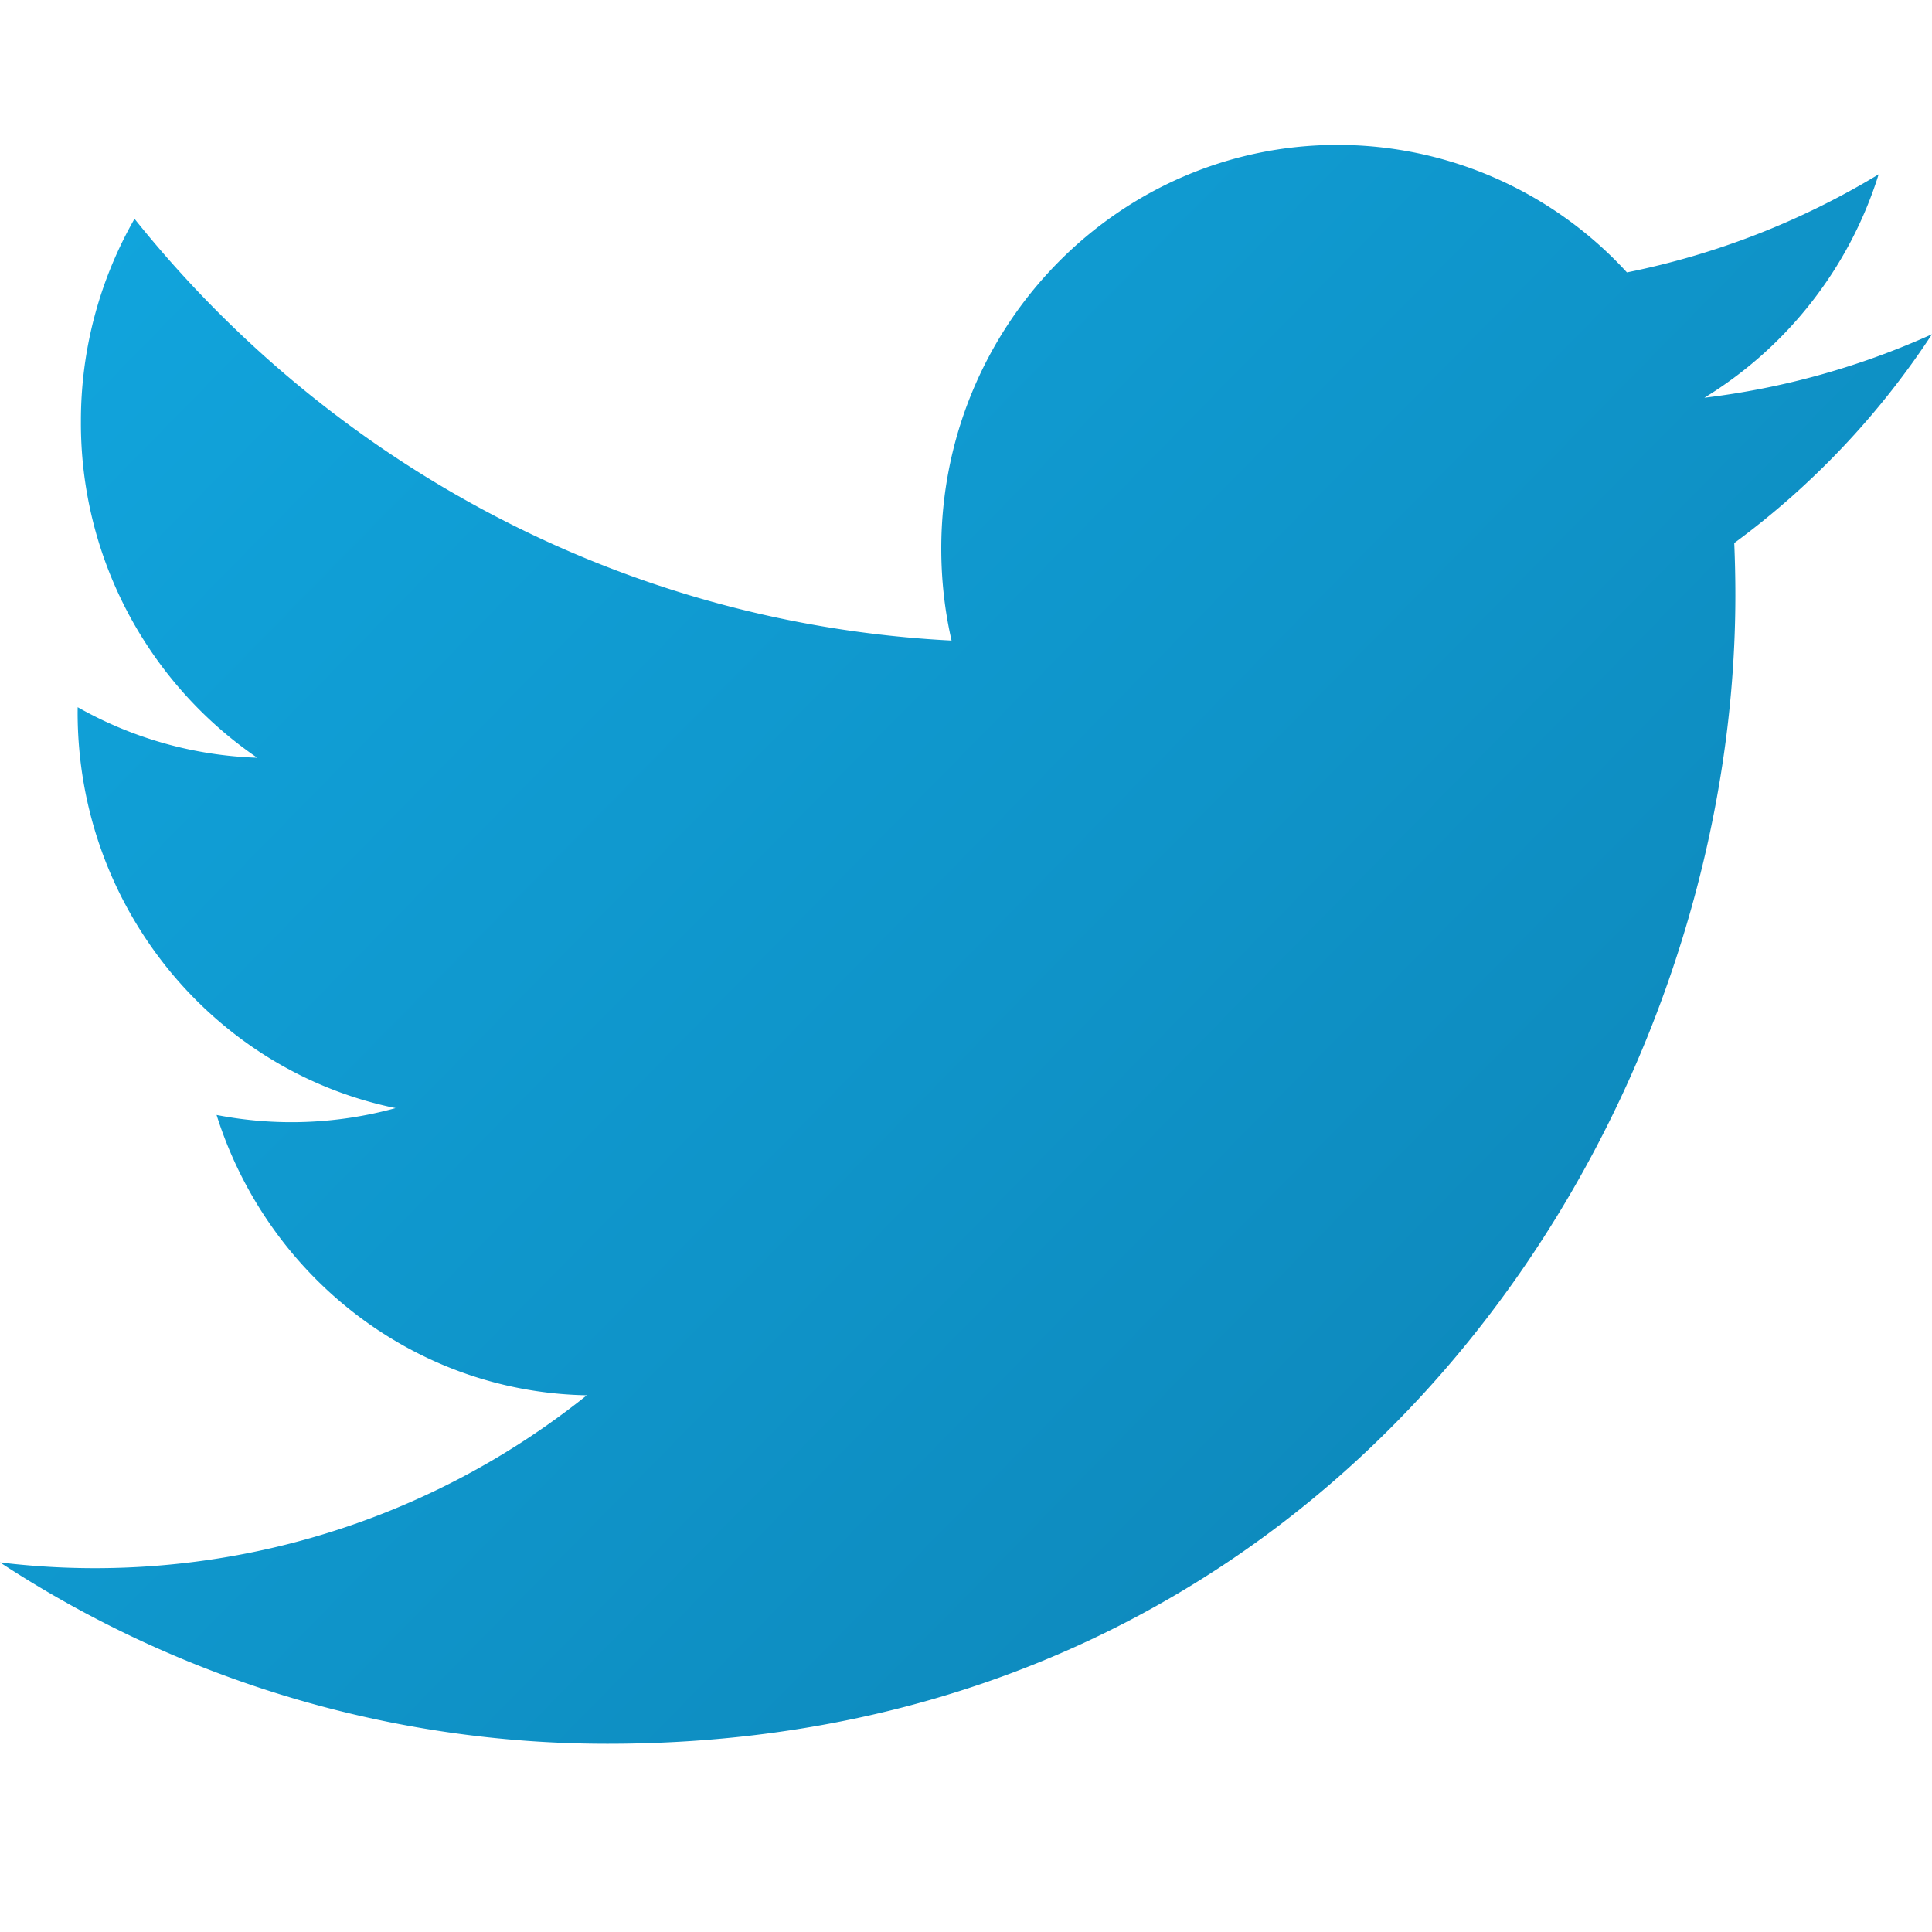<svg width="40" height="40" fill="none" xmlns="http://www.w3.org/2000/svg"><path d="M38.895 3.61a16.249 16.249 0 01-5.211 2.03A8.127 8.127 0 0027.694 3c-4.532 0-8.206 3.742-8.206 8.357 0 .654.072 1.292.213 1.905-6.82-.35-12.868-3.676-16.916-8.732a8.432 8.432 0 00-1.11 4.202 8.394 8.394 0 003.65 6.956 8.073 8.073 0 01-3.717-1.046l-.001.106c0 4.048 2.829 7.425 6.583 8.194a8.106 8.106 0 01-3.706.142c1.045 3.32 4.075 5.737 7.665 5.804A16.276 16.276 0 010 32.348a22.92 22.92 0 0012.58 3.755c15.095 0 23.349-12.734 23.349-23.777 0-.363-.008-.724-.023-1.083A16.793 16.793 0 0040 6.92a16.1 16.1 0 01-4.713 1.315 8.347 8.347 0 003.608-4.624z" fill="url(#paint_linear)"/><defs><linearGradient id="paint_linear" x1="4.313" y1="2.567" x2="38.285" y2="35.926" gradientUnits="userSpaceOnUse"><stop stop-color="#11A4DC"/><stop offset=".505" stop-color="#0F94C9"/><stop offset="1" stop-color="#0C82B4"/></linearGradient></defs></svg>